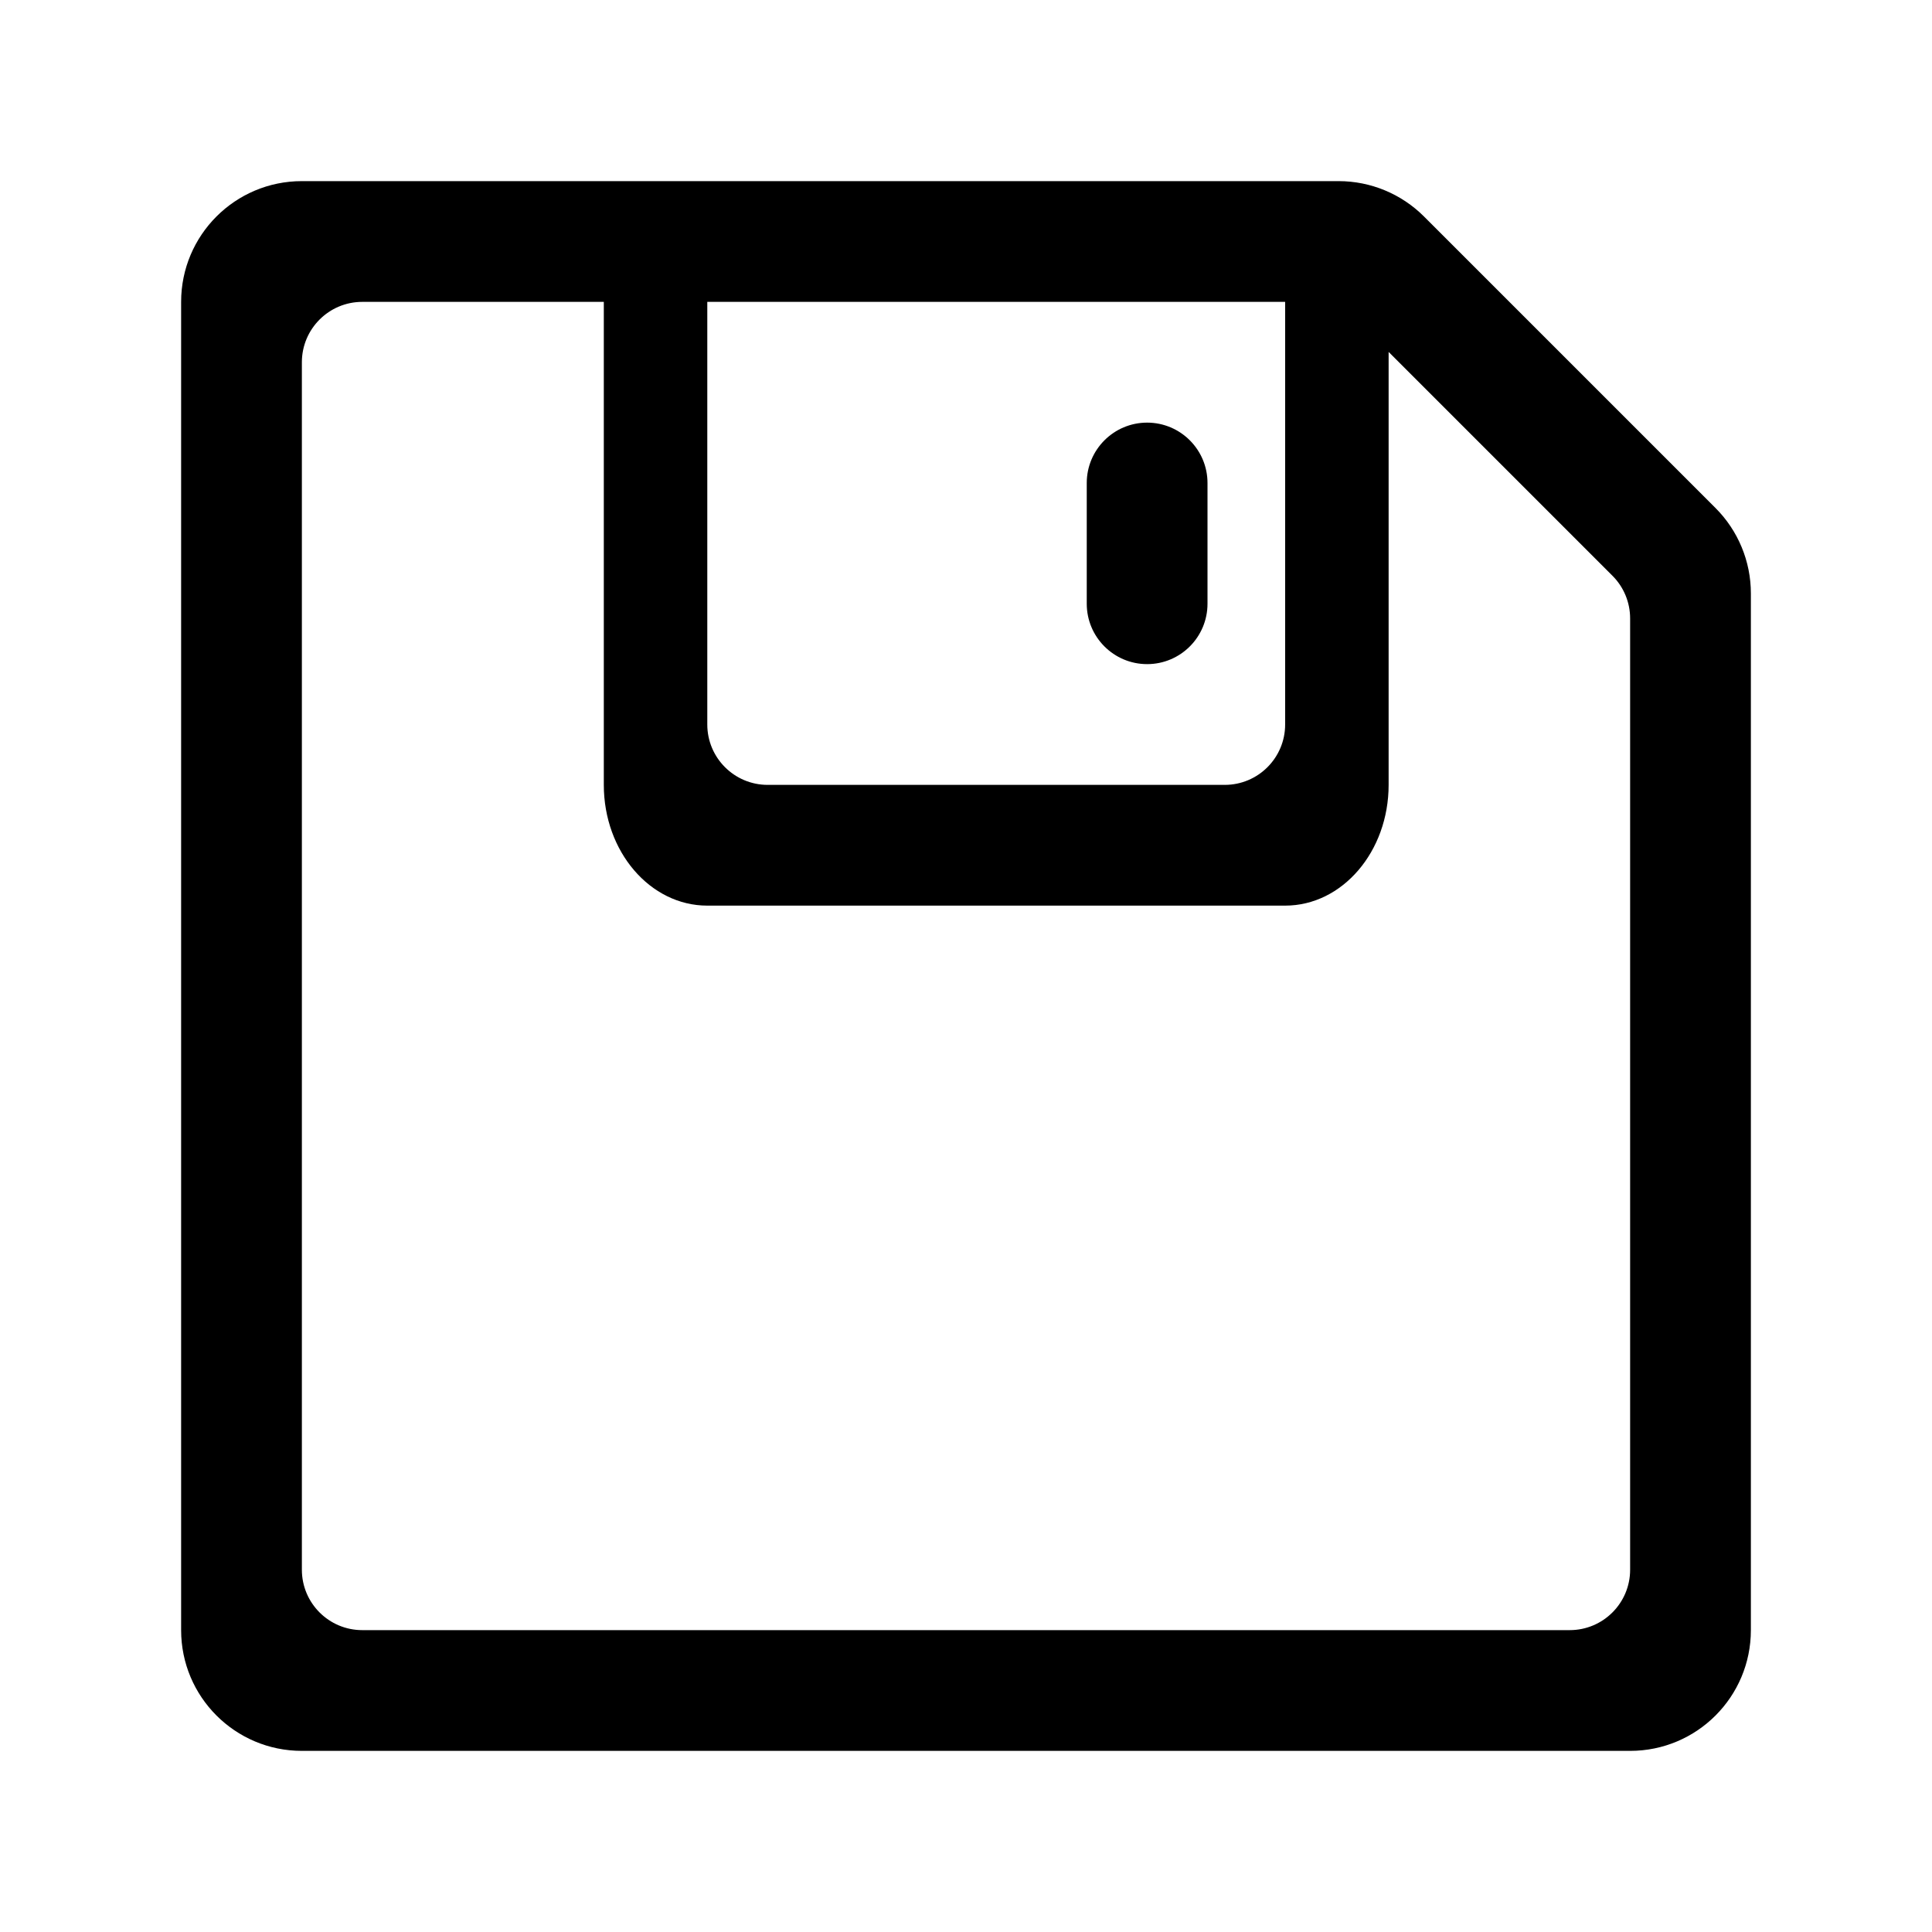 <svg xmlns="http://www.w3.org/2000/svg" xmlns:xlink="http://www.w3.org/1999/xlink" version="1.1" viewBox="0 0 32 32"><title>save-draft</title><path d="M22.172 3c0.53 0 1.039 0.211 1.414 0.586l4.828 4.828c0.375 0.375 0.586 0.884 0.586 1.414v17.172c0 1.105-0.895 2-2 2h-22c-1.105 0-2-0.895-2-2v-22c0-1.105 0.895-2 2-2h17.172zM10 5h-4c-0.552 0-1 0.448-1 1v20c0 0.552 0.448 1 1 1h20c0.552 0 1-0.448 1-1v-15.757c0-0.265-0.105-0.52-0.293-0.707l-3.707-3.707v7.171c0 1.105-0.767 2-1.714 2h-9.571c-0.947 0-1.714-0.895-1.714-2v-8zM21.286 5h-9.571v7c0 0.552 0.448 1 1 1h7.571c0.552 0 1-0.448 1-1v-7zM19 7c0.552 0 1 0.448 1 1v2c0 0.552-0.448 1-1 1s-1-0.448-1-1v-2c0-0.552 0.448-1 1-1z"/></svg>